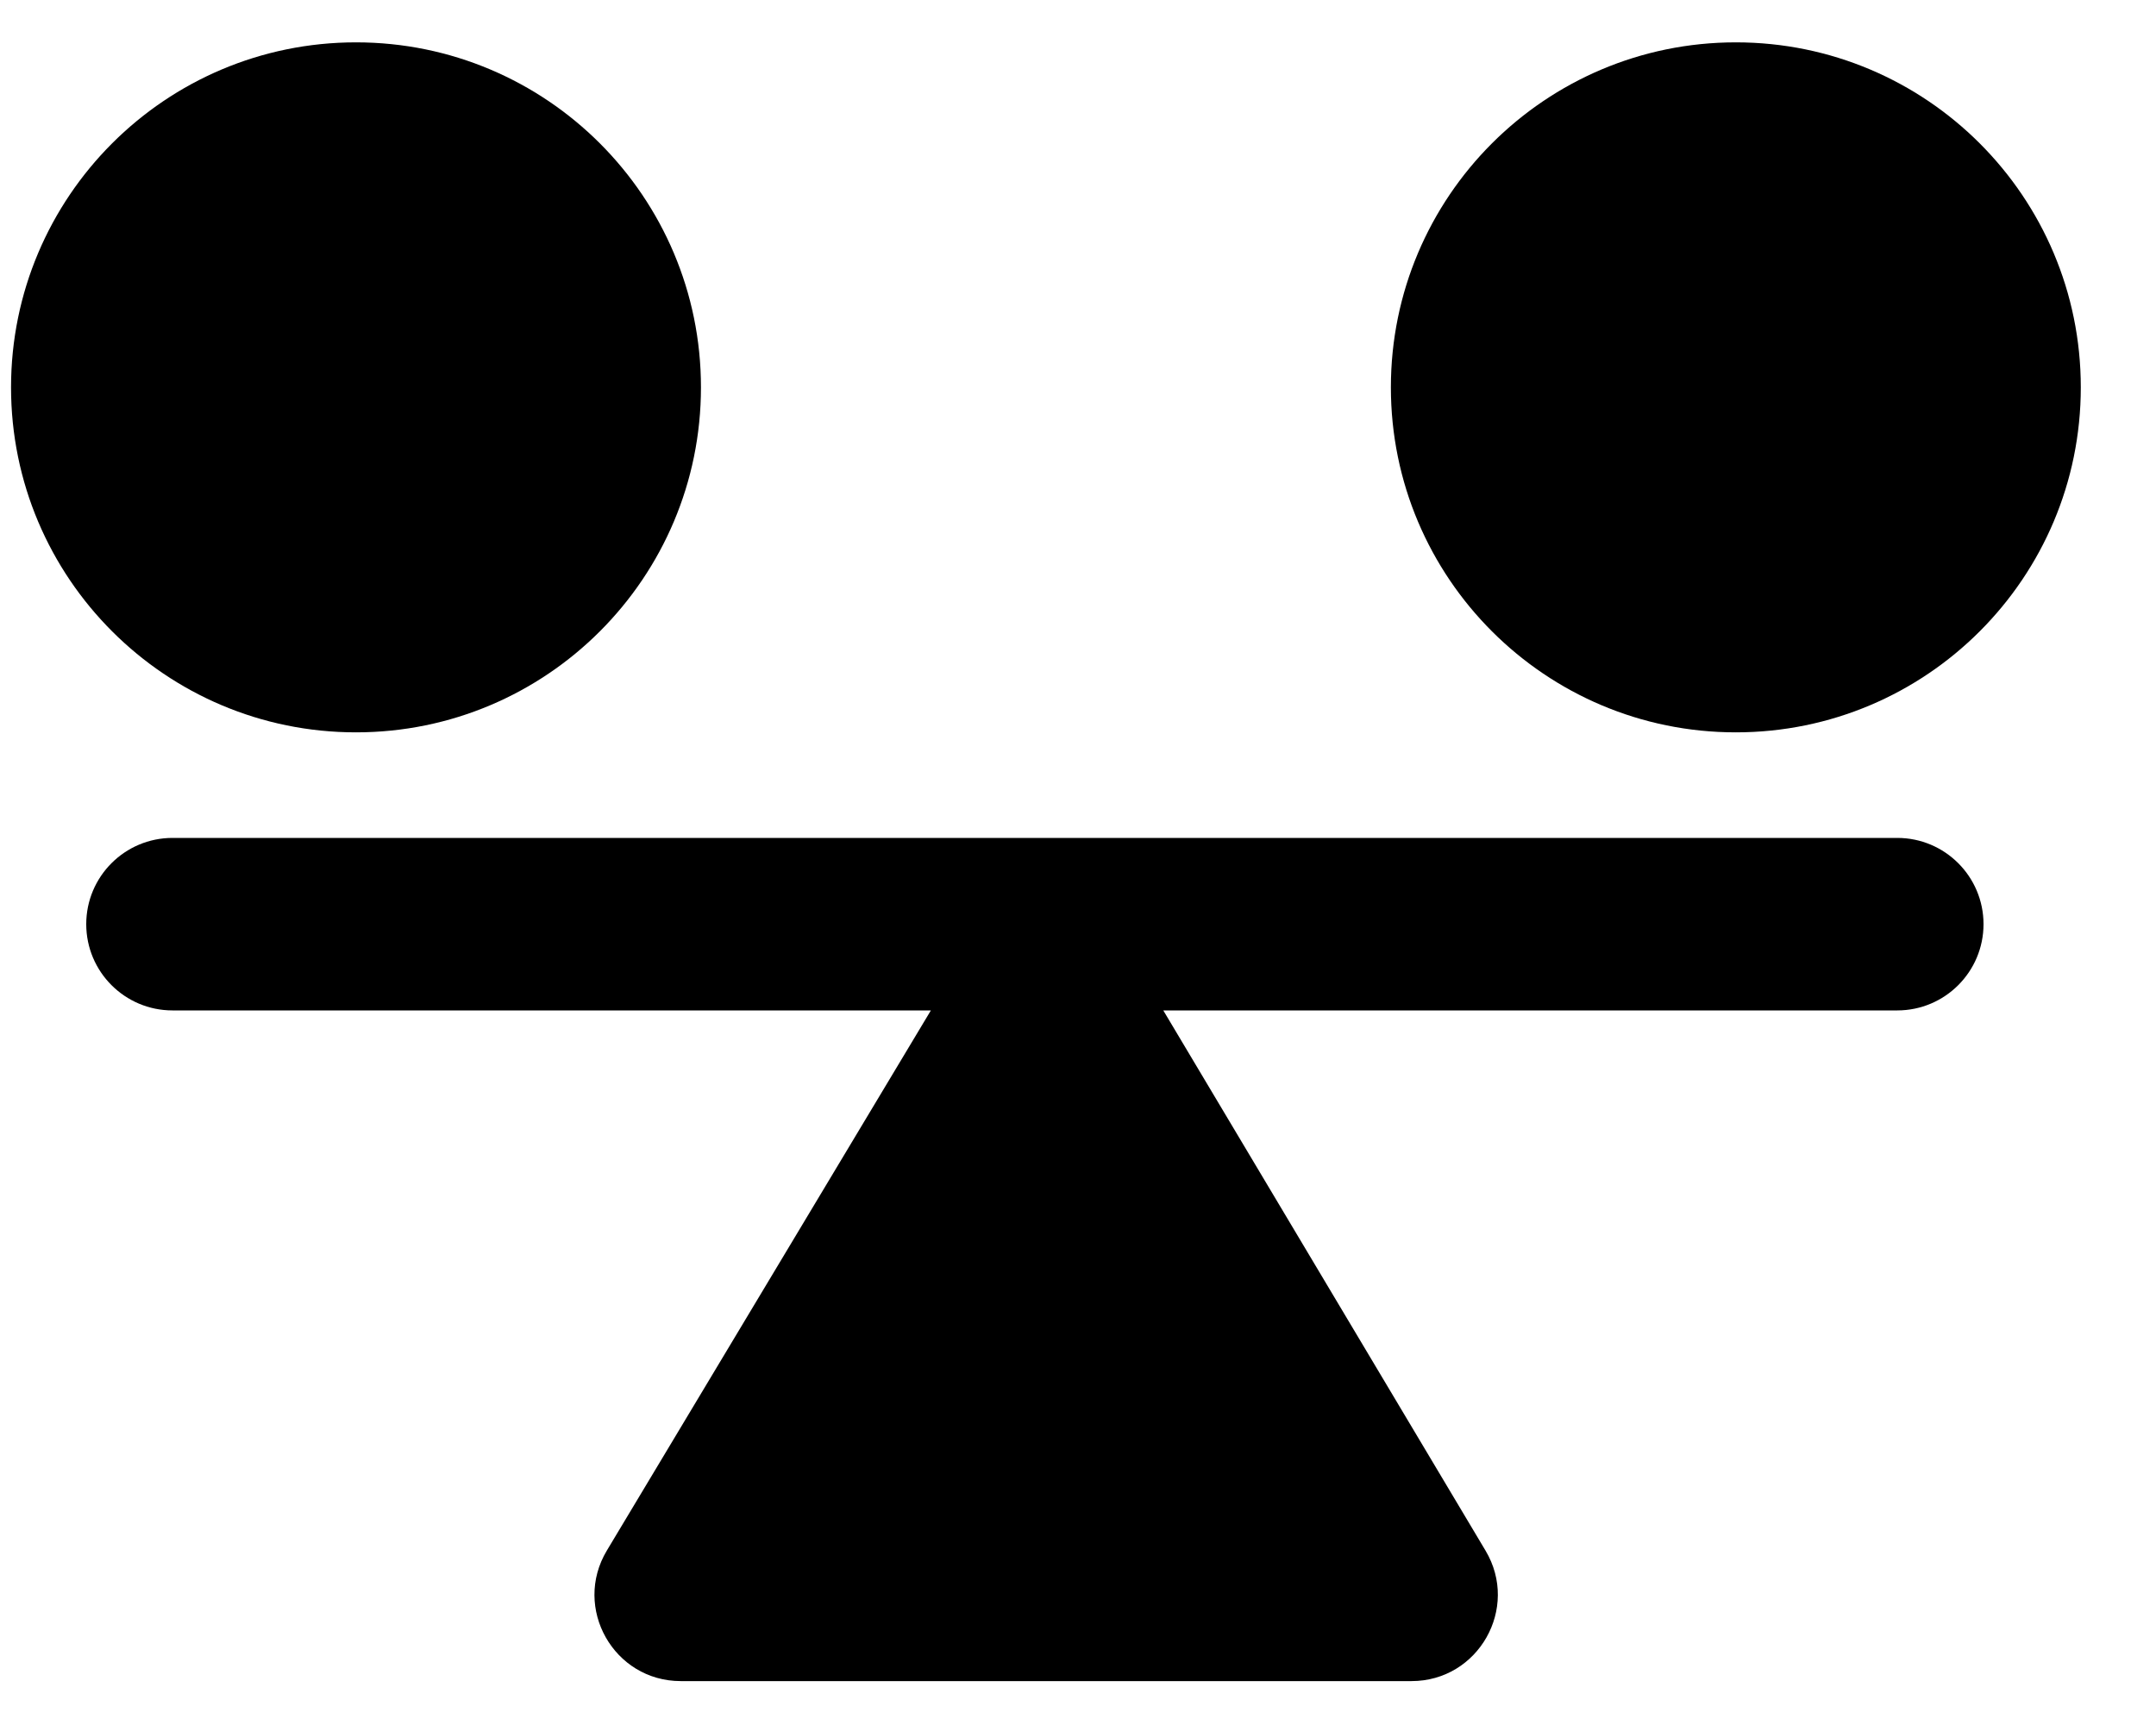 <svg width="25" height="20" viewBox="0 0 25 20" fill="none" xmlns="http://www.w3.org/2000/svg">
<path fill-rule="evenodd" clip-rule="evenodd" d="M8.128 4.491C8.128 6.7 6.337 8.491 4.128 8.491C1.919 8.491 0.128 6.7 0.128 4.491C0.128 2.282 1.919 0.491 4.128 0.491C6.337 0.491 8.128 2.282 8.128 4.491ZM24.128 4.491C24.128 6.7 22.337 8.491 20.128 8.491C17.919 8.491 16.128 6.7 16.128 4.491C16.128 2.282 17.919 0.491 20.128 0.491C22.337 0.491 24.128 2.282 24.128 4.491ZM23 10.715C23 11.267 22.552 11.715 22 11.715H13.489L17.226 17.979C17.623 18.645 17.143 19.491 16.367 19.491H7.894C7.117 19.491 6.637 18.643 7.037 17.977L10.794 11.715H2C1.448 11.715 1 11.267 1 10.715C1 10.163 1.448 9.715 2 9.715H22C22.552 9.715 23 10.163 23 10.715Z" fill="black"/>
</svg>
